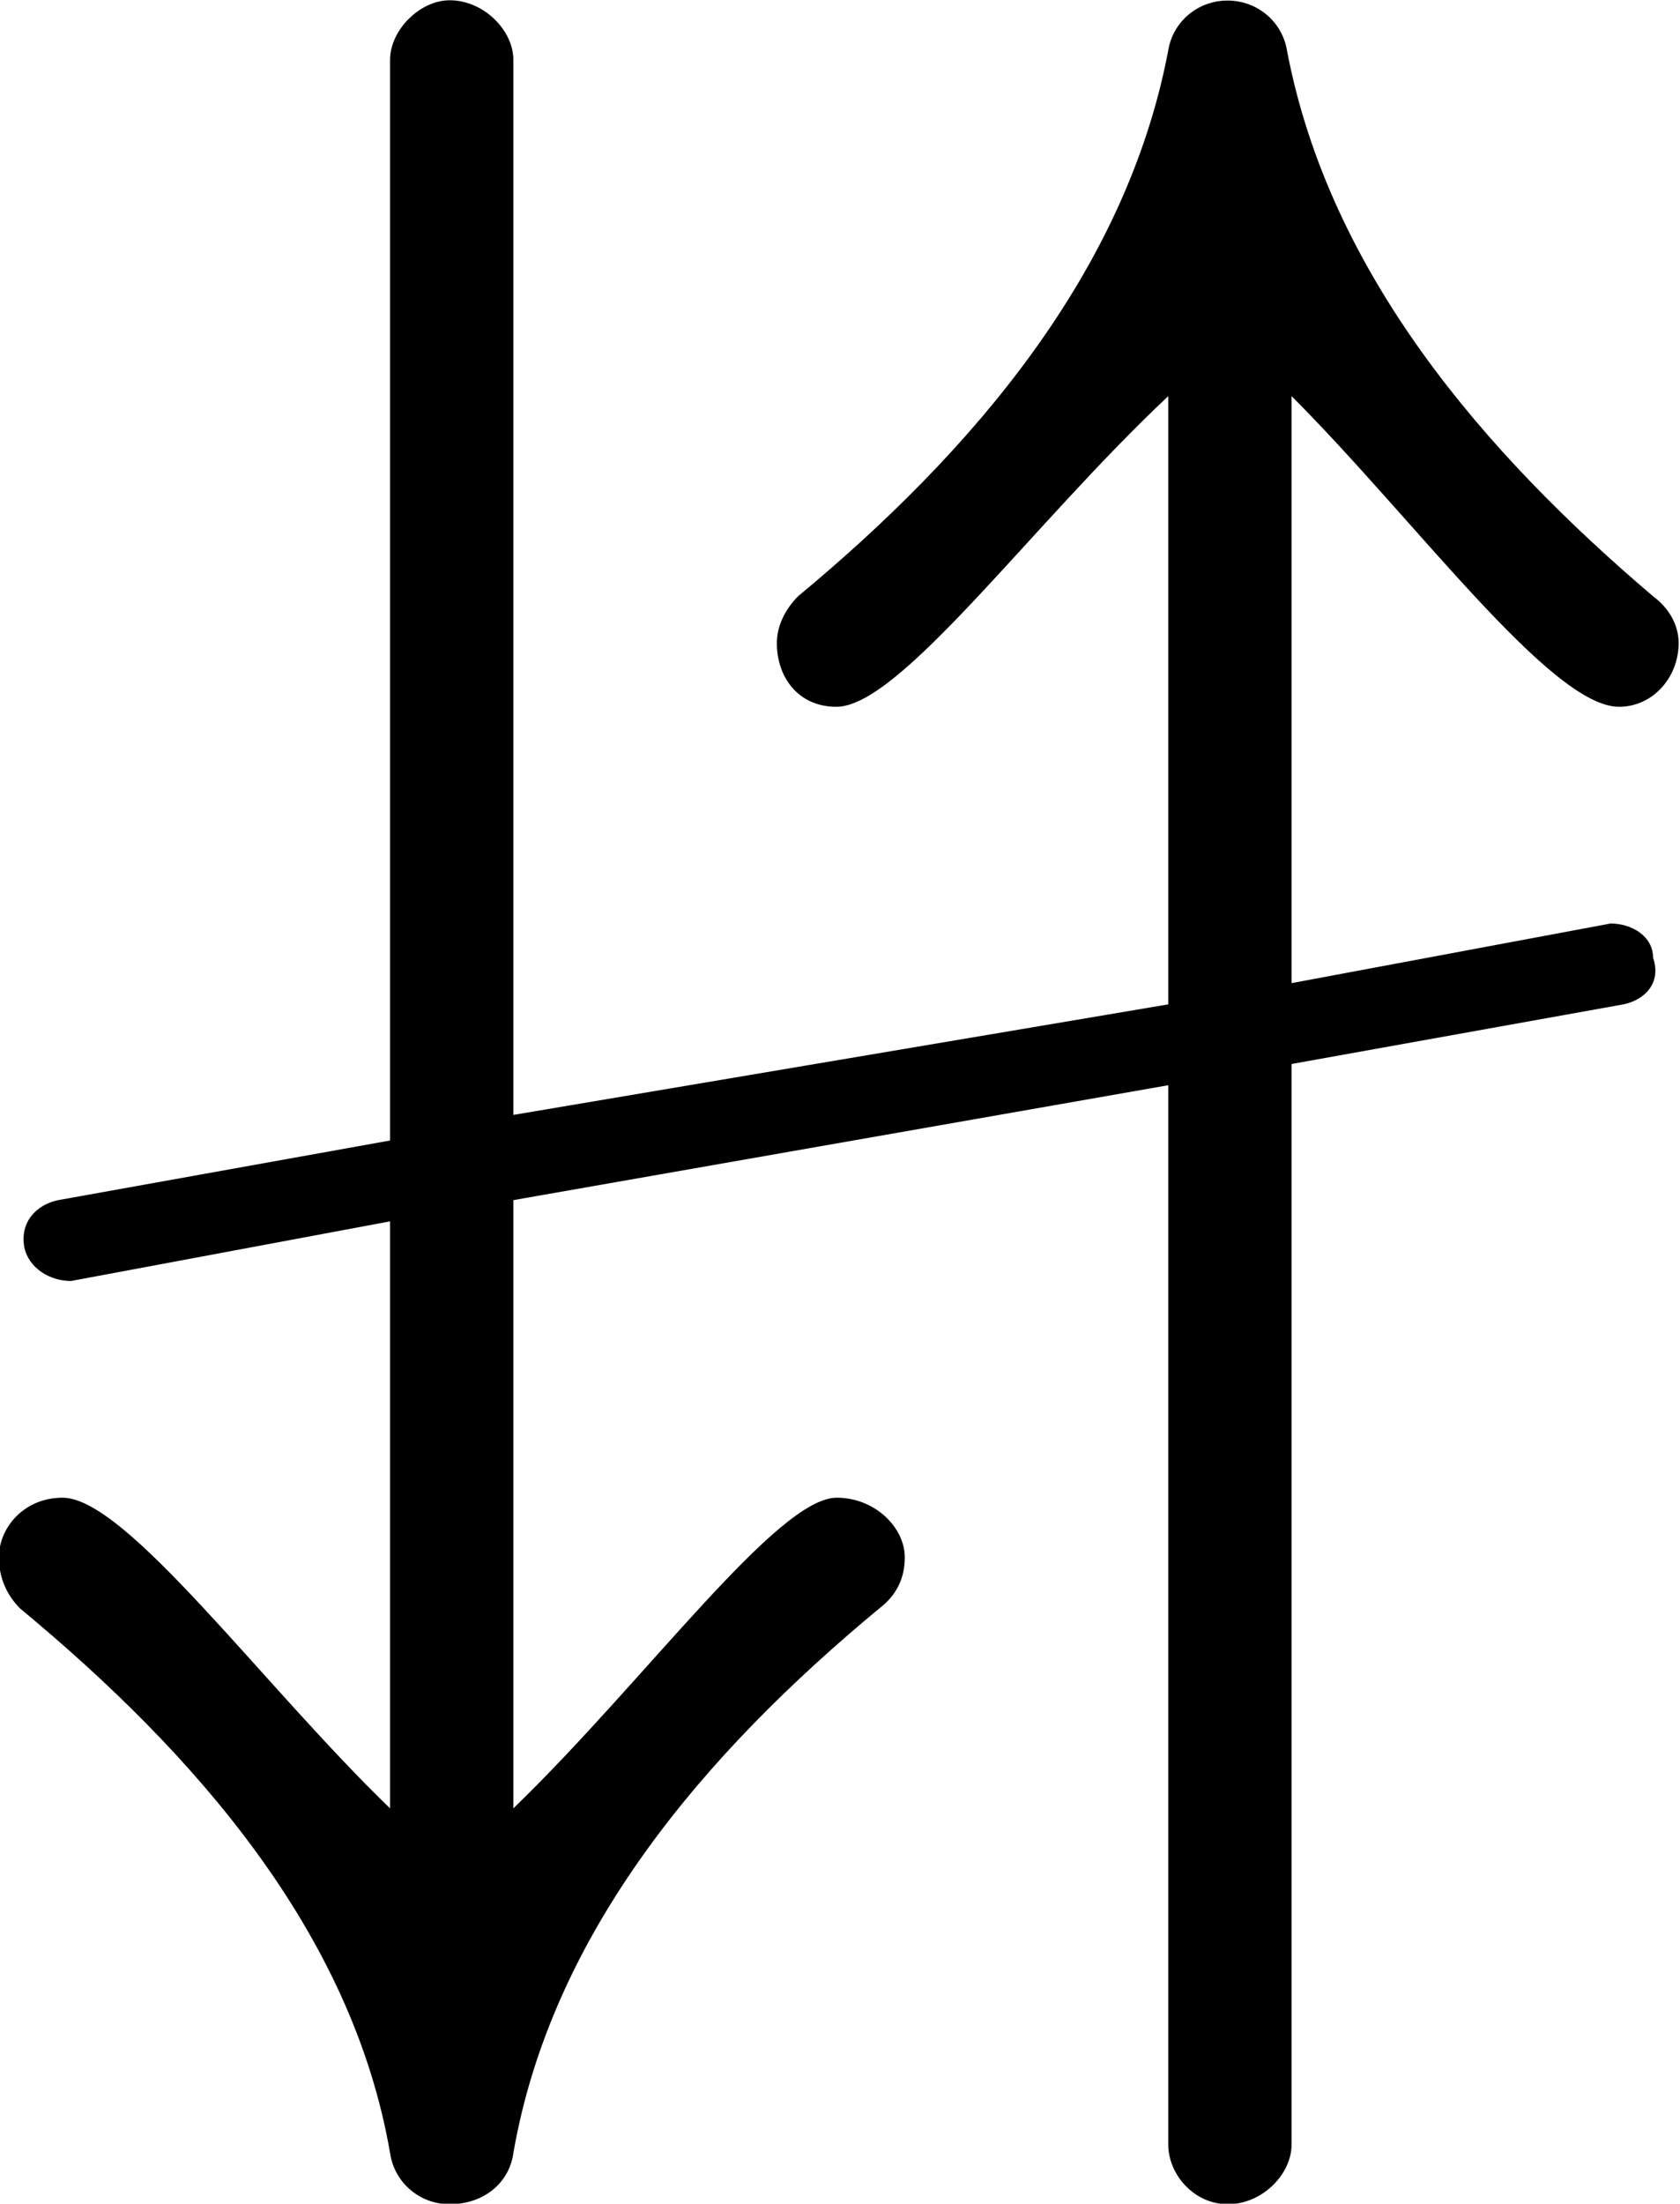 <?xml version="1.0" encoding="UTF-8"?>
<svg fill="#000000" width="6.172" height="8.094" version="1.1" viewBox="0 0 6.172 8.094" xmlns="http://www.w3.org/2000/svg" xmlns:xlink="http://www.w3.org/1999/xlink">
<defs>
<g id="a">
<path d="m0.828-1.094c-0.141 0-0.234 0.109-0.234 0.219 0 0.078 0.031 0.141 0.078 0.188 0.641 0.531 1.219 1.188 1.359 2 0.016 0.109 0.109 0.188 0.219 0.188 0.125 0 0.219-0.078 0.234-0.188 0.141-0.812 0.703-1.469 1.344-2 0.062-0.047 0.094-0.109 0.094-0.188 0-0.109-0.109-0.219-0.25-0.219-0.219 0-0.703 0.672-1.188 1.141v-2.234l2.406-0.422v3.891c0 0.109 0.094 0.219 0.219 0.219s0.234-0.109 0.234-0.219v-3.969l1.219-0.219c0.078-0.016 0.141-0.078 0.109-0.172 0-0.078-0.078-0.125-0.156-0.125l-1.172 0.219v-2.156c0.453 0.453 0.953 1.141 1.203 1.141 0.125 0 0.219-0.109 0.219-0.234 0-0.062-0.031-0.125-0.094-0.172-0.625-0.531-1.188-1.188-1.344-2-0.016-0.109-0.109-0.188-0.219-0.188s-0.203 0.078-0.219 0.188c-0.156 0.812-0.719 1.469-1.359 2-0.047 0.047-0.078 0.109-0.078 0.172 0 0.125 0.078 0.234 0.219 0.234 0.234 0 0.719-0.672 1.219-1.141v2.234l-2.406 0.406v-3.875c0-0.109-0.109-0.219-0.234-0.219-0.109 0-0.219 0.109-0.219 0.219v3.969l-1.219 0.219c-0.078 0.016-0.141 0.078-0.125 0.172 0.016 0.078 0.094 0.125 0.172 0.125l1.172-0.219v2.156c-0.469-0.453-0.969-1.141-1.203-1.141z"/>
</g>
</defs>
<g transform="translate(-149.31 -128.17)">
<use x="148.712" y="134.765" xlink:href="#a"/>
</g>
</svg>
